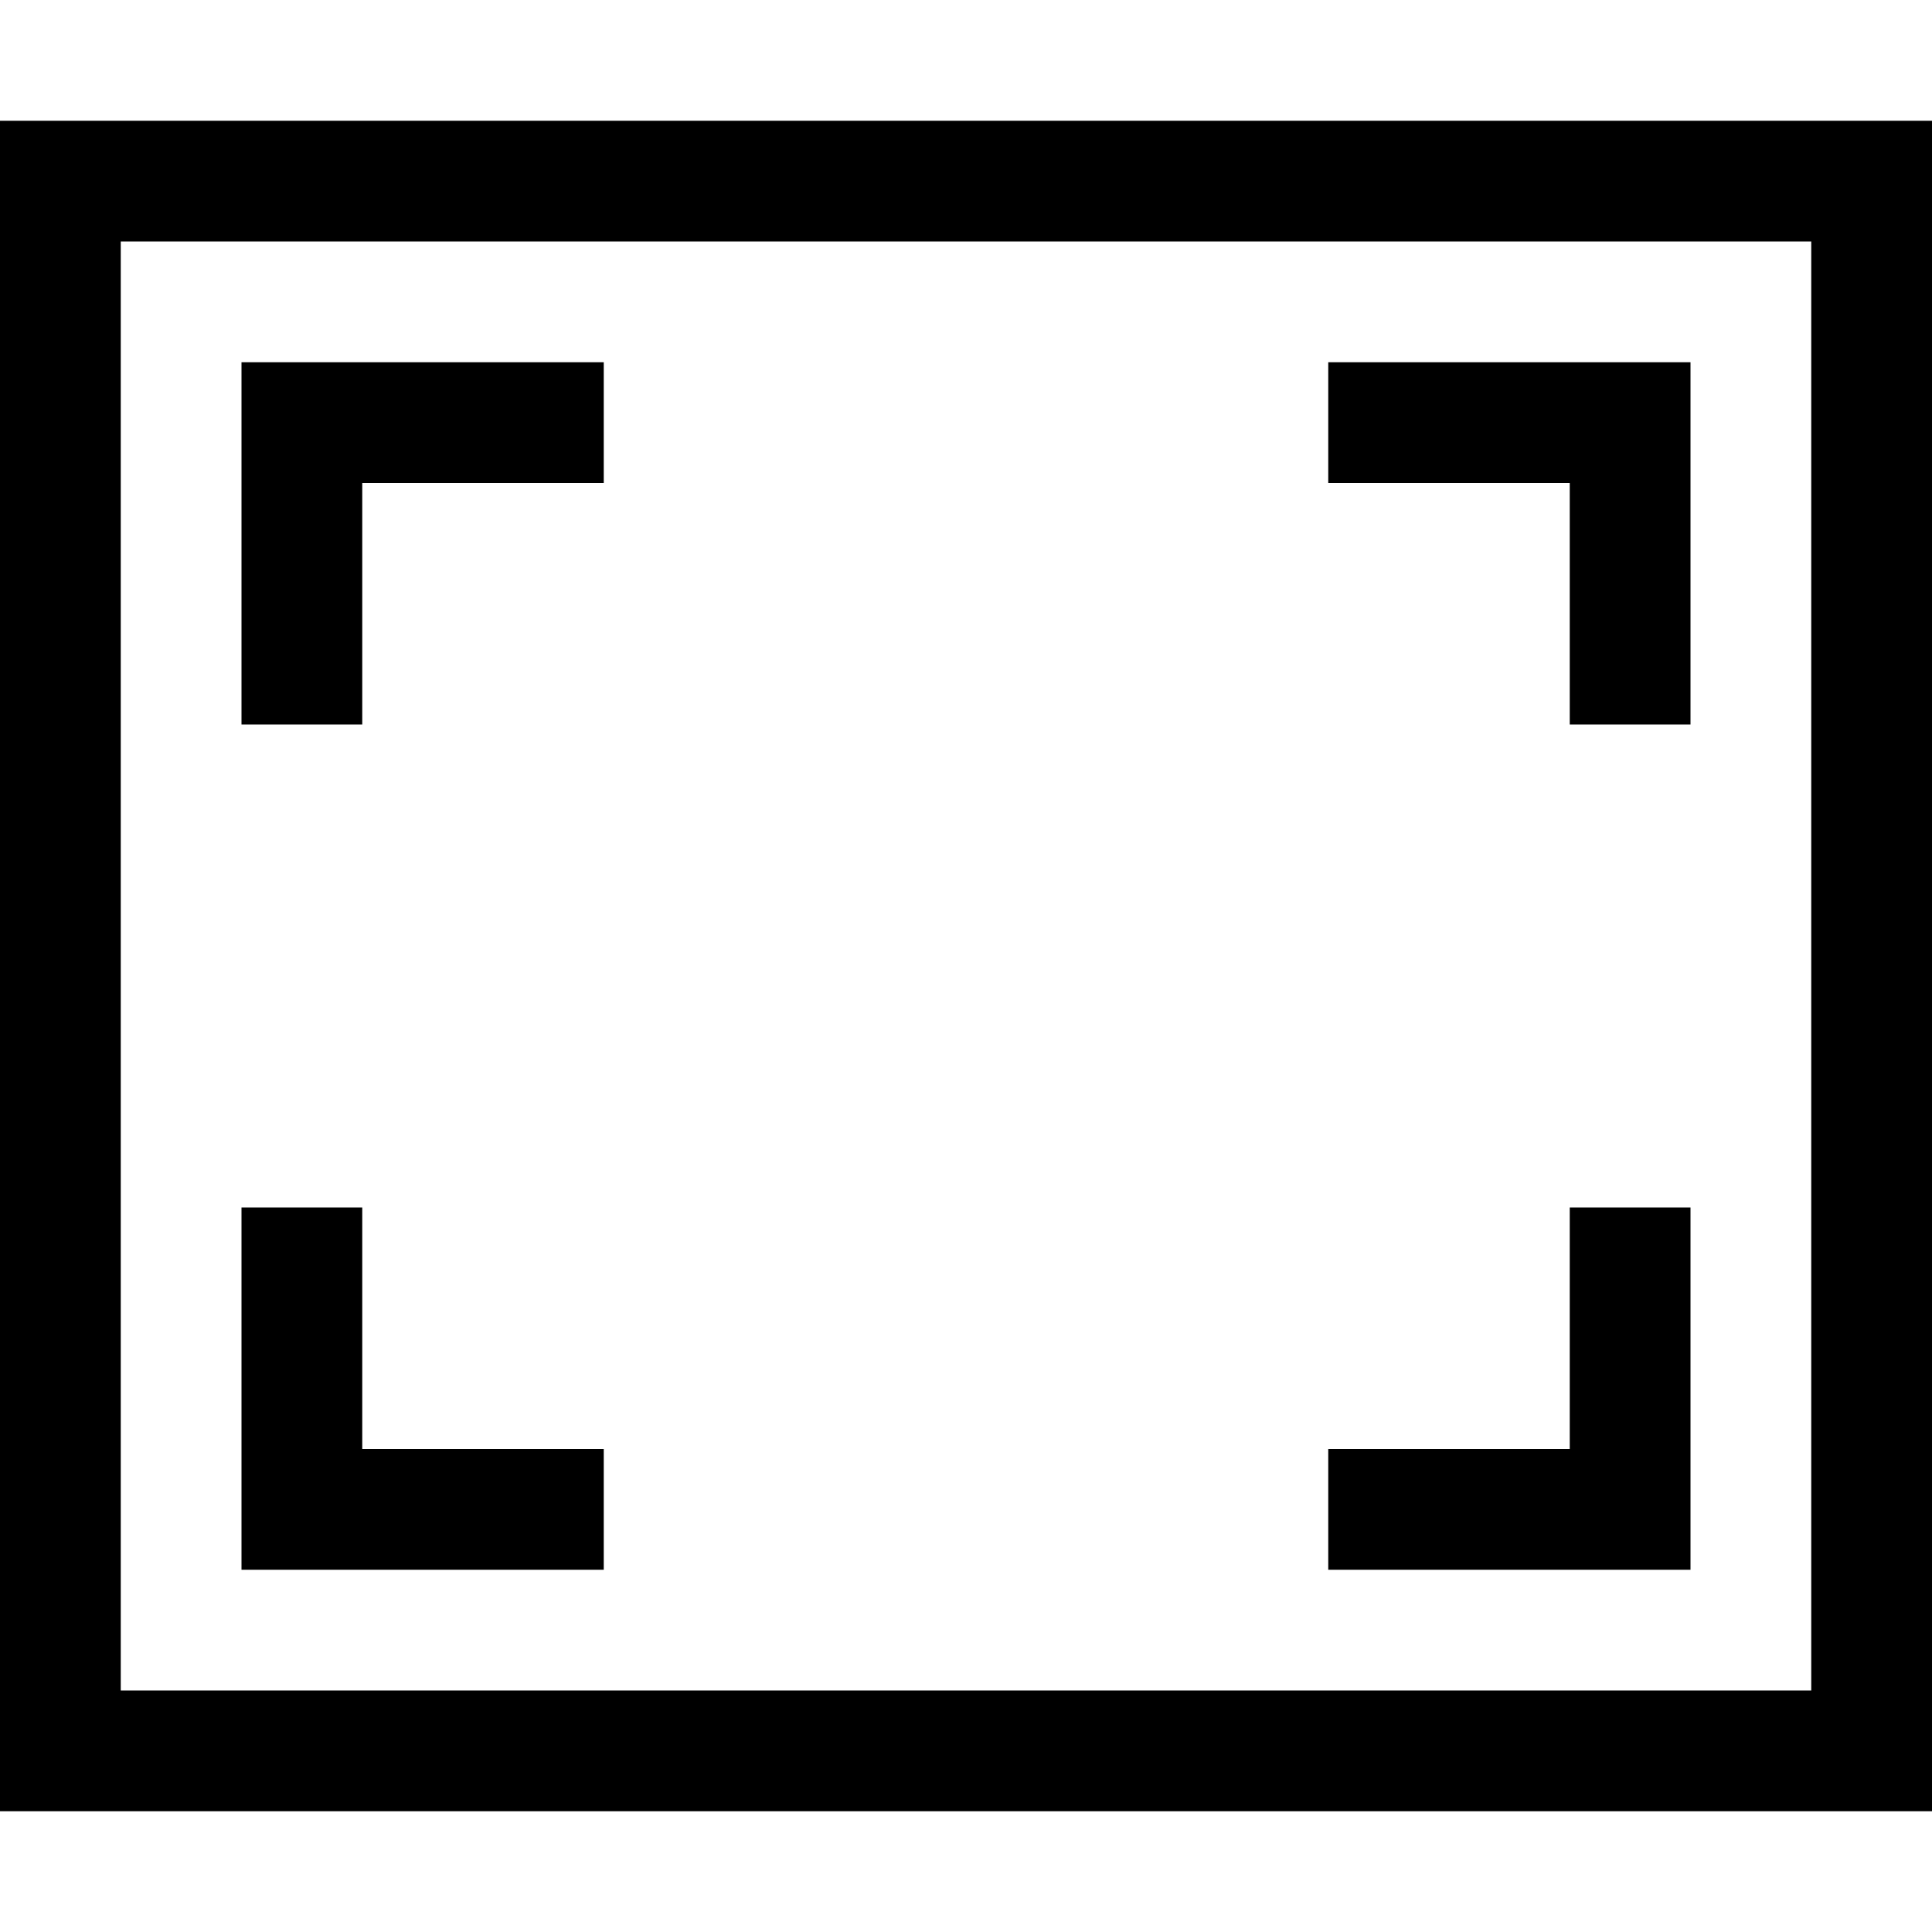 <svg version="1.1" xmlns="http://www.w3.org/2000/svg" width="16" height="16" data-icon="screen-viewport" class="iconic iconic-screen-viewport iconic-size-sm" viewBox="0 0 16 16">
  <g class="iconic-metadata">
    <title>Screen Viewport</title>
  </g>
  <g class="iconic-container" data-width="16" data-height="14" transform="translate(0 1)">
    <path stroke="#000" class="iconic-screen-viewport-viewport iconic-property-stroke" fill="none" d="M.5.5h15v13h-15z" />
    <path stroke="#000" class="iconic-screen-viewport-bound iconic-screen-viewport-bound-top iconic-screen-viewport-bound-left iconic-screen-viewport-bound-top-left iconic-property-accent iconic-property-stroke" fill="none" d="M2.5 5v-2.5h2.5" />
    <path stroke="#000" class="iconic-screen-viewport-bound iconic-screen-viewport-bound-top iconic-screen-viewport-bound-right iconic-screen-viewport-bound-top-right iconic-property-accent iconic-property-stroke" fill="none" d="M11 2.5h2.5v2.5" />
    <path stroke="#000" class="iconic-screen-viewport-bound iconic-screen-viewport-bound-bottom iconic-screen-viewport-bound-left iconic-screen-viewport-bound-bottom-left iconic-property-accent iconic-property-stroke" fill="none" d="M5 11.5h-2.5v-2.5"
    />
    <path stroke="#000" class="iconic-screen-viewport-bound iconic-screen-viewport-bound-bottom iconic-screen-viewport-bound-right iconic-screen-viewport-bound-bottom-right iconic-property-accent iconic-property-stroke" fill="none" d="M13.5 9v2.5h-2.5"
    />
  </g>
</svg>